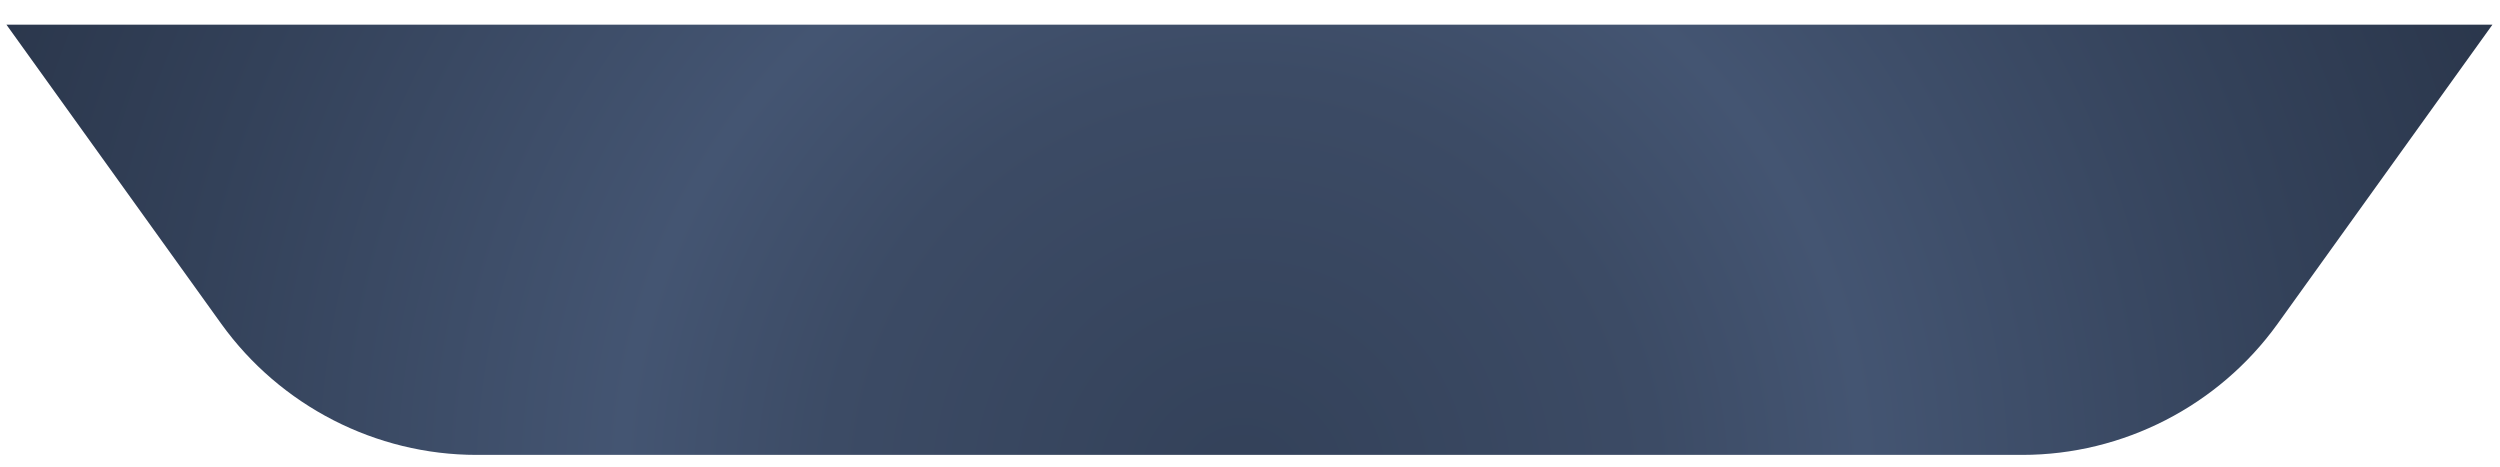 <svg width="75" height="14" viewBox="0 0 75 14" fill="none" xmlns="http://www.w3.org/2000/svg">
<path id="Vector" d="M0.193 0.74L6.638 9.714C8.408 12.175 11.272 13.647 14.297 13.647H60.669C63.694 13.647 66.558 12.175 68.328 9.714L74.773 0.74H0.193Z" fill="url(#paint0_radial_64_7721)"/>
<defs>
<radialGradient id="paint0_radial_64_7721" cx="0" cy="0" r="1" gradientUnits="userSpaceOnUse" gradientTransform="translate(37.273 14.639) scale(51.805 52.005)">
<stop stop-color="#334159"/>
<stop offset="0.24" stop-color="#3C4B65"/>
<stop offset="0.36" stop-color="#445572"/>
<stop offset="0.62" stop-color="#334159"/>
<stop offset="1" stop-color="#1E2738"/>
</radialGradient>
</defs>
</svg>
